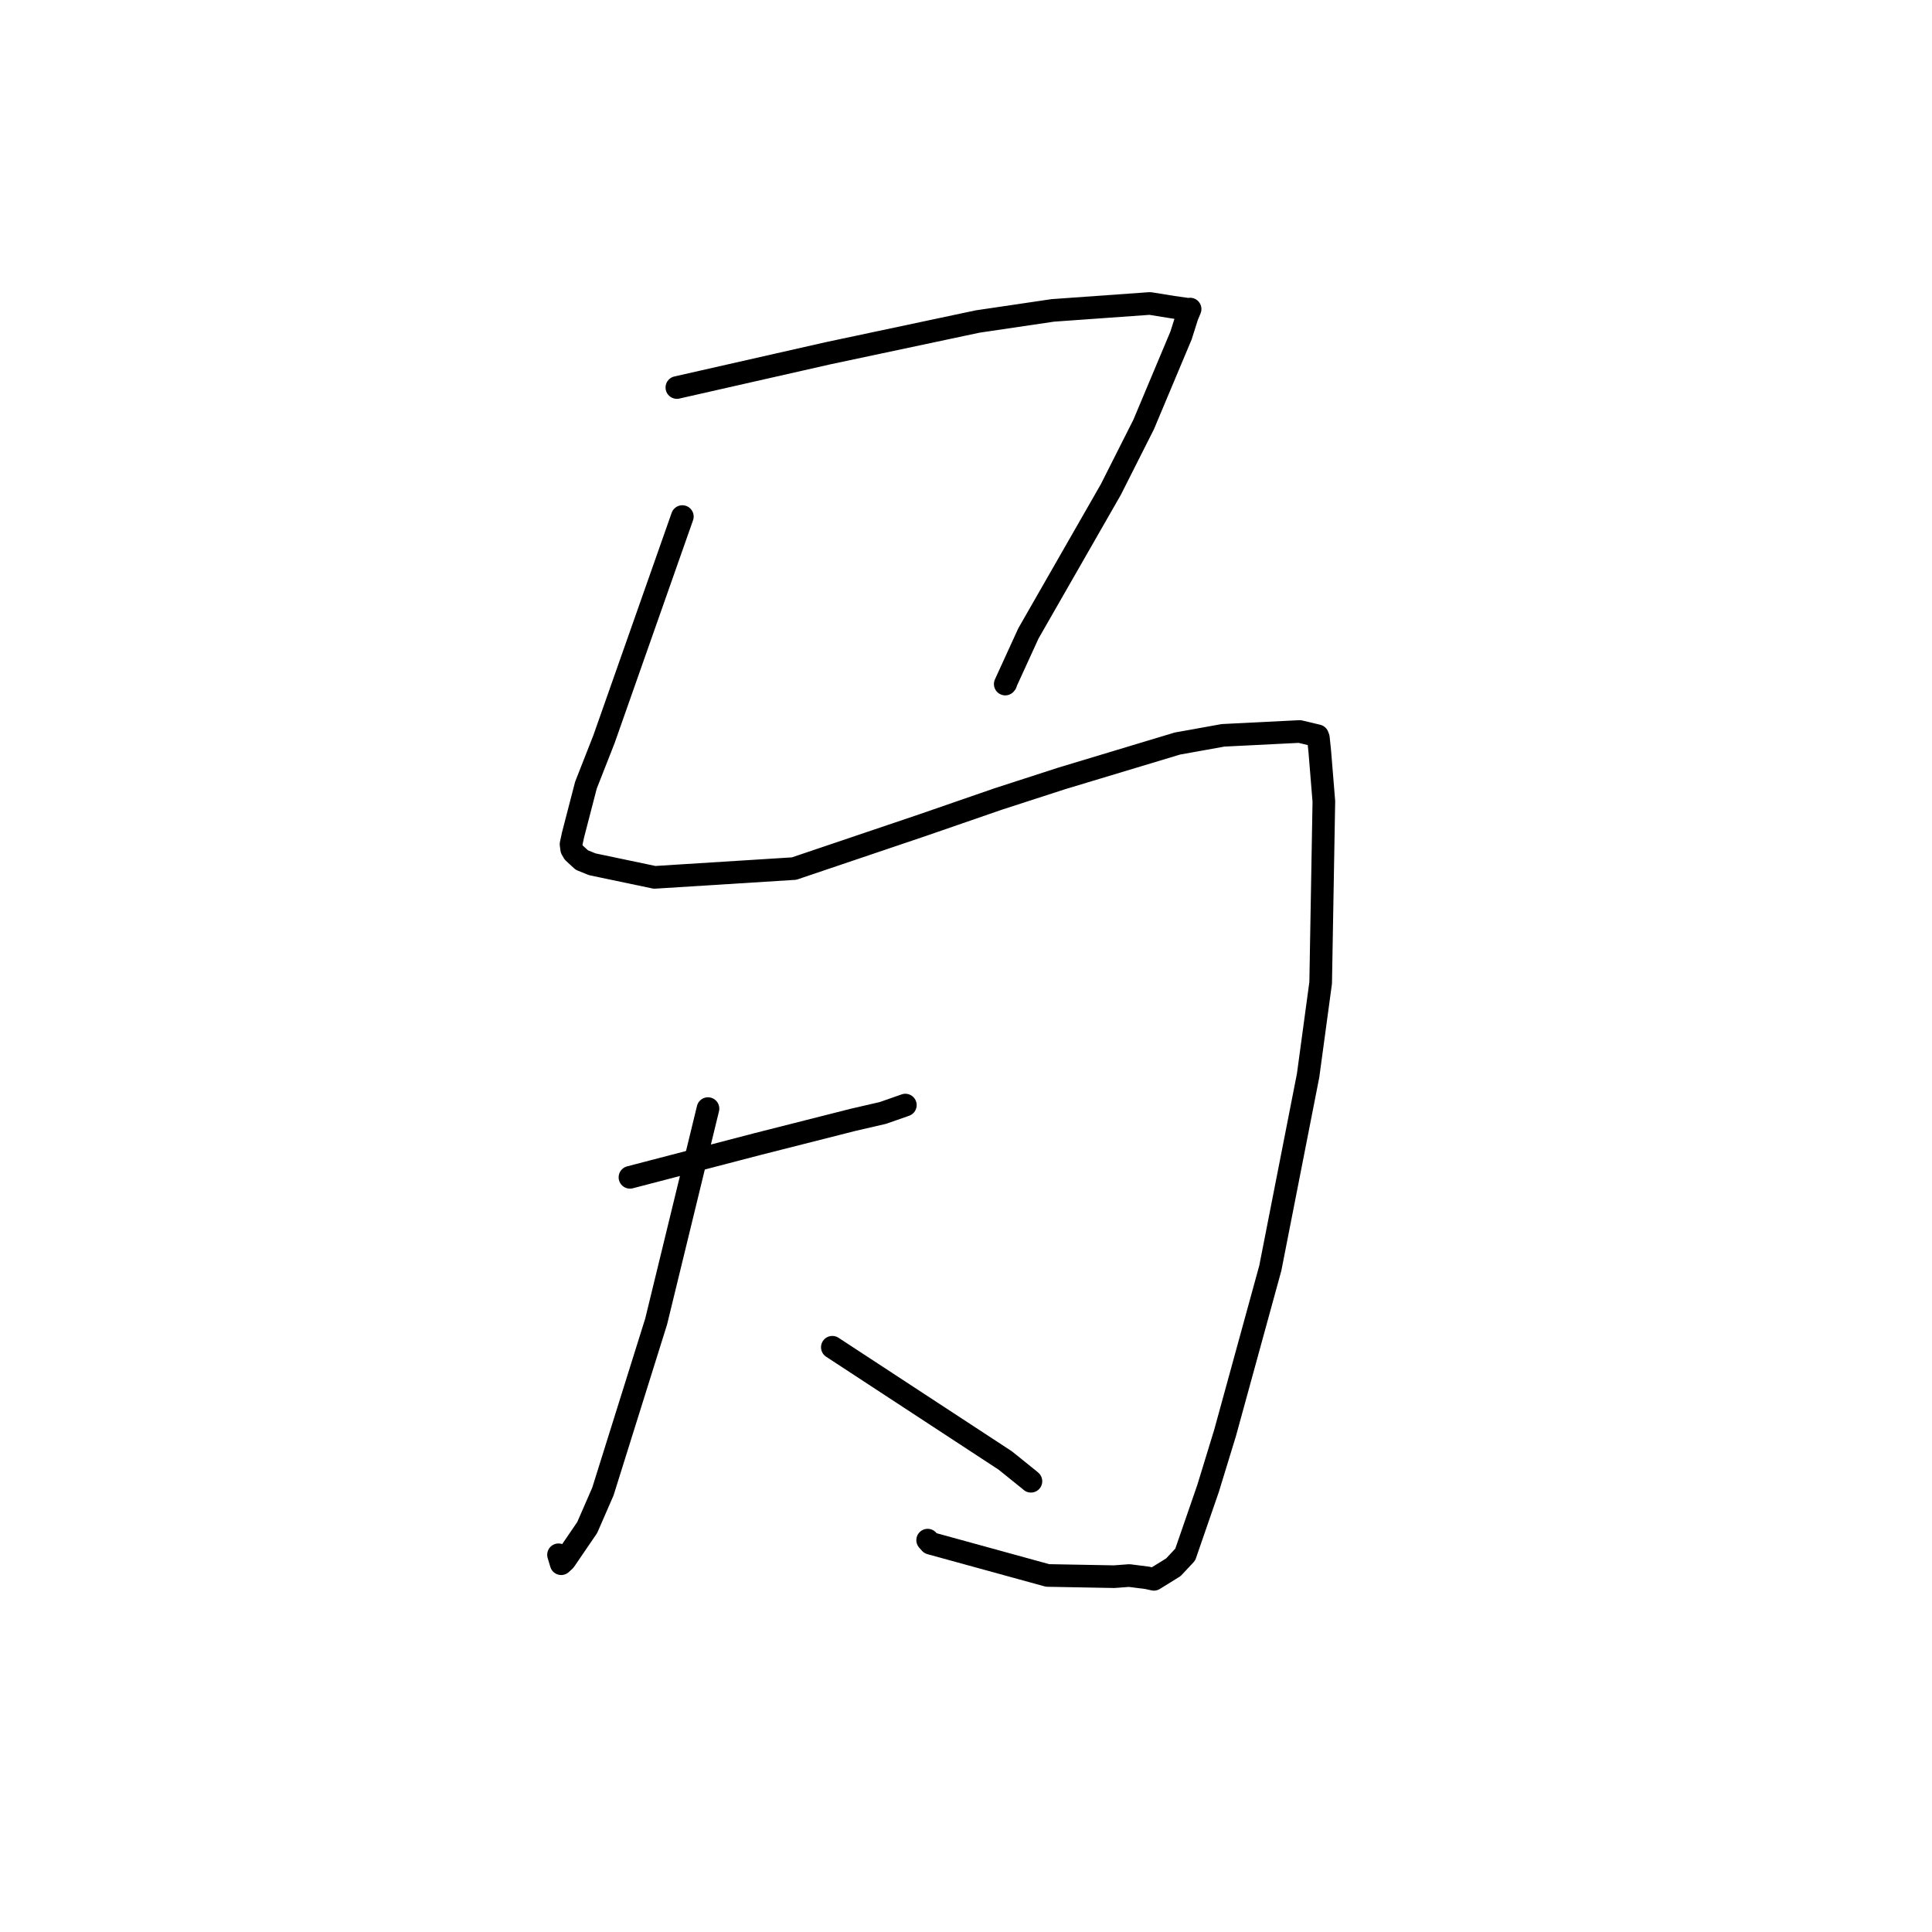 <?xml version="1.0" standalone="no"?>
    <svg width="256" height="256" xmlns="http://www.w3.org/2000/svg" version="1.1">
    <polyline stroke="black" stroke-width="3" stroke-linecap="round" fill="transparent" stroke-linejoin="round" points="89.688 51.348 99.692 49.08 109.696 46.813 129.548 42.601 139.498 41.13 152.375 40.211 155.416 40.702 157.551 41.005 157.679 40.96 157.695 40.954 157.308 41.881 156.493 44.454 151.539 56.251 147.186 64.875 136.268 83.934 133.2 90.641 133.277 90.549 " />
        <polyline stroke="black" stroke-width="3" stroke-linecap="round" fill="transparent" stroke-linejoin="round" points="90.414 68.448 85.224 83.196 80.034 97.943 77.639 104.041 75.931 110.625 75.665 111.861 75.754 112.524 76.016 112.967 77.093 113.959 78.478 114.521 86.742 116.255 105.223 115.091 122.236 109.339 132.263 105.872 140.685 103.143 156.003 98.525 162.065 97.435 172.211 96.927 174.587 97.493 174.692 97.778 174.878 99.563 175.418 106.192 174.995 130.226 173.332 142.499 168.323 168.032 162.328 189.873 160.076 197.225 157.048 205.991 155.475 207.671 152.899 209.267 152.005 209.071 149.629 208.768 147.631 208.918 138.813 208.756 123.285 204.487 122.919 204.076 " />
        <polyline stroke="black" stroke-width="3" stroke-linecap="round" fill="transparent" stroke-linejoin="round" points="83.473 156.001 91.922 153.799 100.372 151.596 113.06 148.378 116.995 147.469 119.859 146.467 119.964 146.429 " />
        <polyline stroke="black" stroke-width="3" stroke-linecap="round" fill="transparent" stroke-linejoin="round" points="93.812 146.896 90.379 161 86.945 175.103 79.885 197.642 77.807 202.407 74.831 206.766 74.361 207.199 74.087 206.287 74.006 206.017 " />
        <polyline stroke="black" stroke-width="3" stroke-linecap="round" fill="transparent" stroke-linejoin="round" points="110.289 178.518 121.746 186.021 133.203 193.524 136.366 196.072 136.554 196.232 136.603 196.274 " />
        </svg>